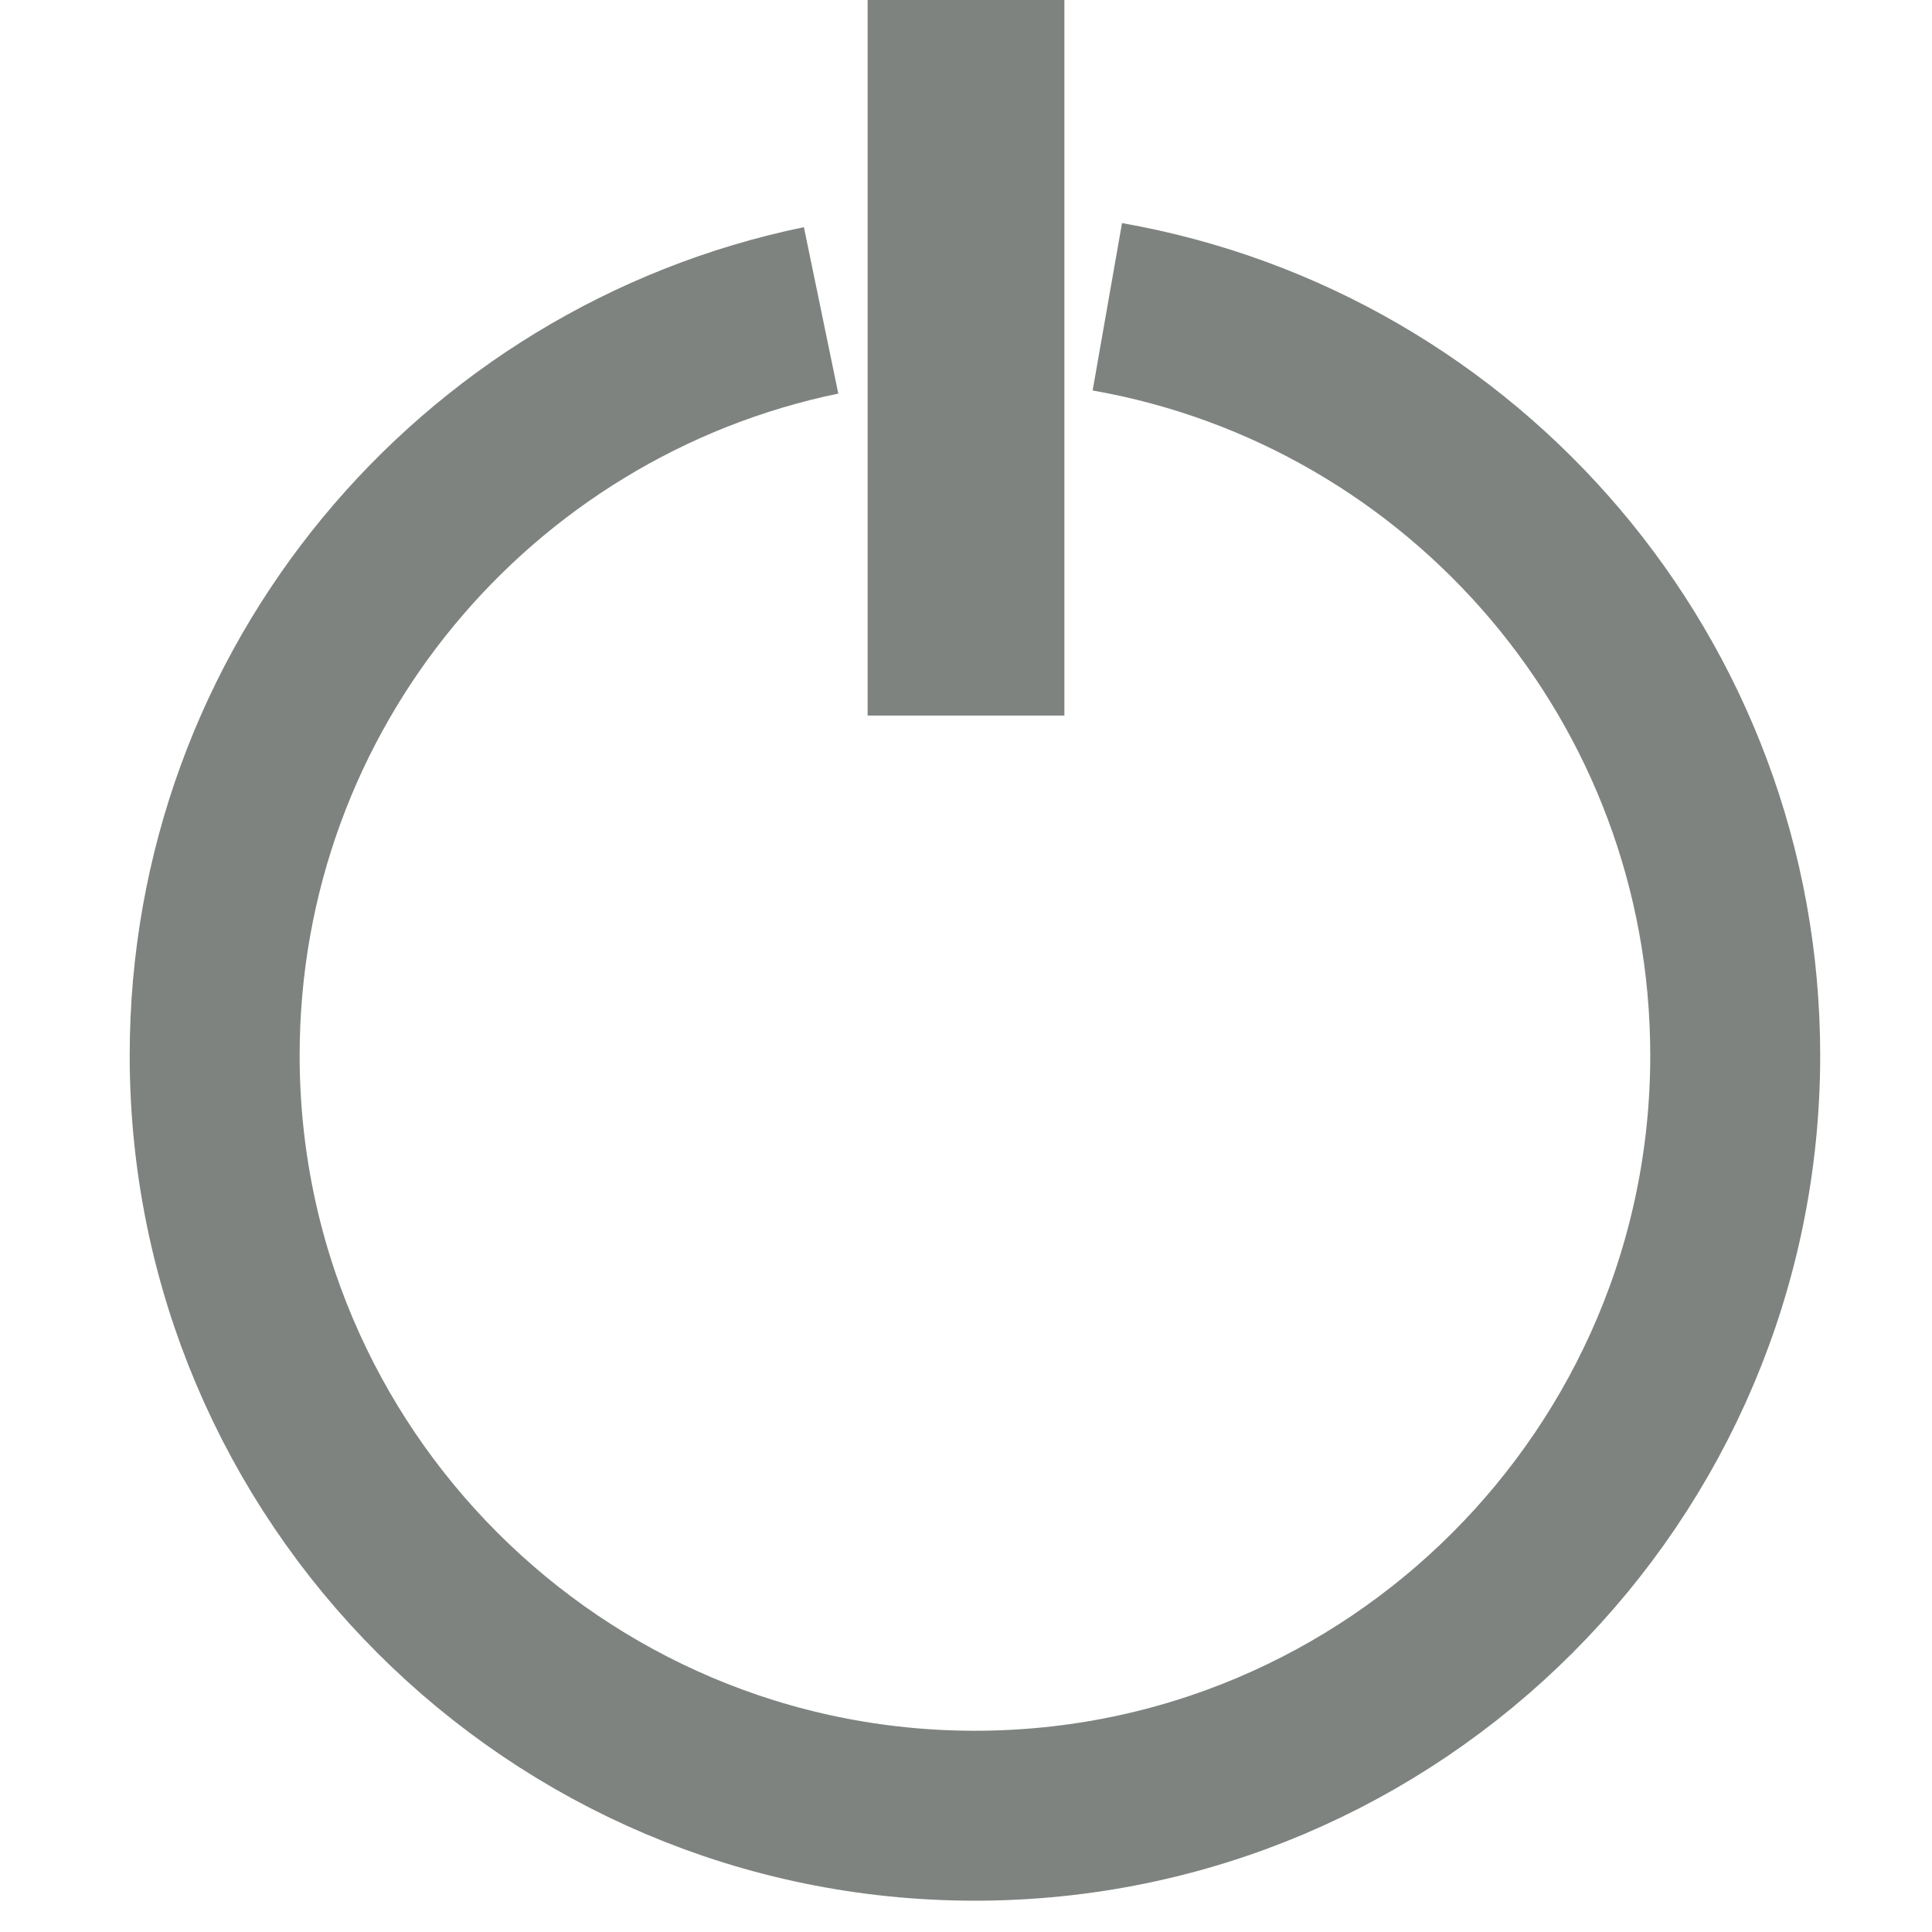 <?xml version="1.0" encoding="utf-8"?>
<!-- Generator: Adobe Illustrator 22.0.0, SVG Export Plug-In . SVG Version: 6.00 Build 0)  -->
<svg version="1.1" id="Layer_1" xmlns="http://www.w3.org/2000/svg" xmlns:xlink="http://www.w3.org/1999/xlink" x="0px" y="0px"
	 viewBox="0 0 216 216" style="enable-background:new 0 0 216 216;" xml:space="preserve">
<style type="text/css">
	.st0{fill:none;stroke:#7E8380;stroke-width:19;stroke-miterlimit:10;}
	.st1{fill:#7E8380;}
</style>
<path class="st0" d="M123.8,34.3c39.9,7,70.2,41.8,70.2,83.7c0,46.9-38.1,85-85,85s-85-38.1-85-85c0-41.1,29.1-75.3,67.8-83.3"/>
<rect x="97" class="st1" width="22" height="80"/>
</svg>
